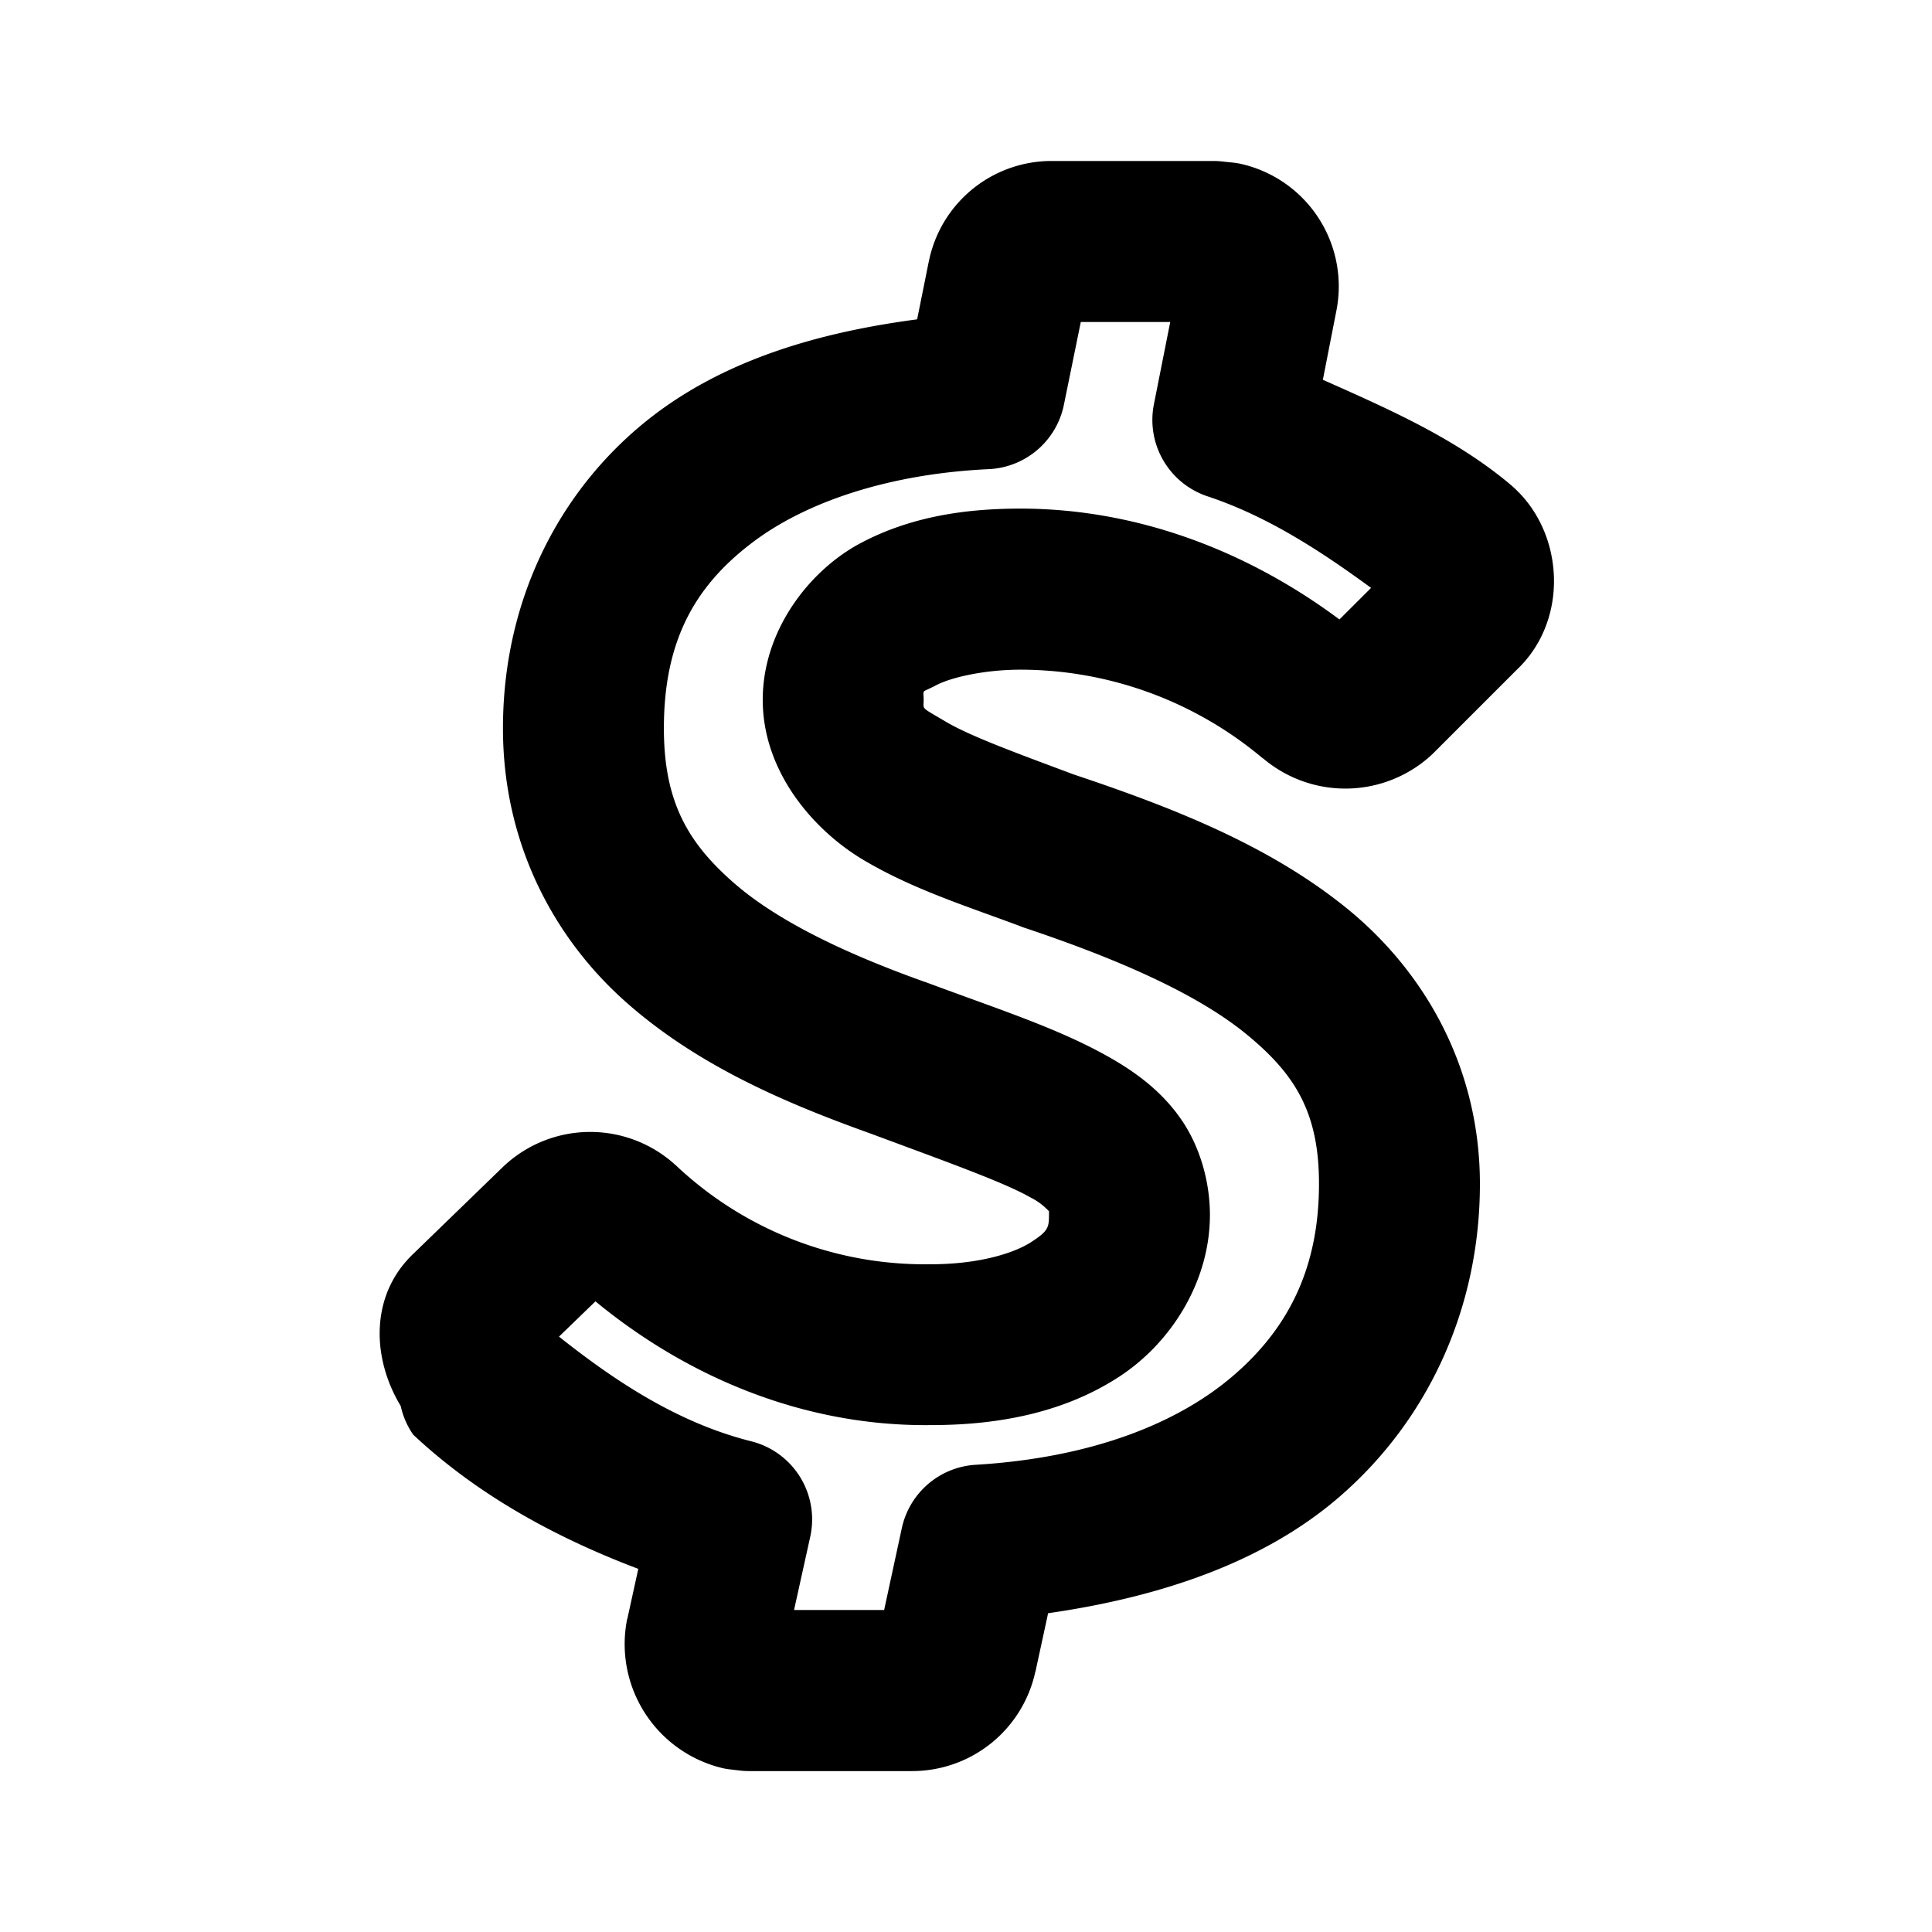 <svg xmlns="http://www.w3.org/2000/svg" width="24" height="24" viewBox="0 0 24 24"><path d="M13.088 2a1.555 1.555 0 0 0-1.545 1.225l-.002.007-.148.735c-1.203.159-2.353.49-3.272 1.191-1.125.86-1.873 2.237-1.873 3.889 0 1.45.649 2.628 1.54 3.412.89.784 1.974 1.245 3.02 1.62.952.354 1.662.607 1.993.796a.8.8 0 0 1 .228.17c.006.008.002-.032.002.047 0 .161-.013.202-.222.338-.21.136-.645.275-1.243.275h-.015A4.5 4.5 0 0 1 8.4 14.48l-.005-.004a1.57 1.57 0 0 0-2.126 0l-.012.011-1.139 1.104-.008.008c-.51.507-.492 1.272-.132 1.867a1 1 0 0 0 .154.355c.804.754 1.772 1.28 2.797 1.668l-.135.616-.004.011a1.584 1.584 0 0 0 1.193 1.85 1 1 0 0 0 .112.017l.101.012a1 1 0 0 0 .108.006h2.033a1.566 1.566 0 0 0 1.525-1.238v.006l.158-.729c1.426-.205 2.7-.647 3.627-1.453 1.104-.959 1.737-2.35 1.737-3.88 0-1.453-.694-2.646-1.658-3.427-.964-.78-2.156-1.248-3.39-1.66-.686-.257-1.279-.472-1.589-.656-.316-.188-.273-.143-.273-.27 0-.141-.037-.08.154-.181s.61-.194 1.05-.194a4.68 4.68 0 0 1 3.014 1.106l-.013-.014a1.58 1.58 0 0 0 2.101-.03l.026-.025 1.037-1.037c.62-.586.597-1.598.039-2.187l-.035-.035-.022-.022-.047-.043c-.69-.584-1.521-.948-2.345-1.314l.166-.848a1.56 1.56 0 0 0-1.192-1.836 1 1 0 0 0-.1-.015l-.115-.012A1 1 0 0 0 15.09 2zm.338 2h1.111l-.203 1.023a1 1 0 0 0 .668 1.143c.743.247 1.4.676 2.03 1.137l-.393.392c-1.15-.856-2.517-1.375-3.957-1.377h-.002c-.661 0-1.345.09-1.98.424-.637.334-1.225 1.082-1.225 1.951 0 .897.633 1.622 1.25 1.989.616.366 1.283.574 1.945.822l.035.014c1.152.384 2.14.813 2.762 1.316.62.503.918.982.918 1.871 0 1.014-.357 1.77-1.05 2.371-.69.601-1.768 1.033-3.214 1.12a1 1 0 0 0-.918.786L10.983 20H9.864l.201-.91a1 1 0 0 0-.734-1.186c-.893-.224-1.67-.73-2.387-1.3l.453-.438c1.181.972 2.636 1.557 4.174 1.537.878 0 1.672-.173 2.324-.596.654-.423 1.135-1.188 1.135-2.015 0-.416-.126-.86-.367-1.201-.24-.341-.554-.57-.873-.752-.639-.364-1.368-.594-2.295-.94l-.014-.004c-.953-.341-1.816-.744-2.375-1.236s-.859-.998-.859-1.912c0-1.098.395-1.77 1.088-2.299.693-.53 1.746-.864 2.947-.92a1 1 0 0 0 .934-.799z"/></svg>